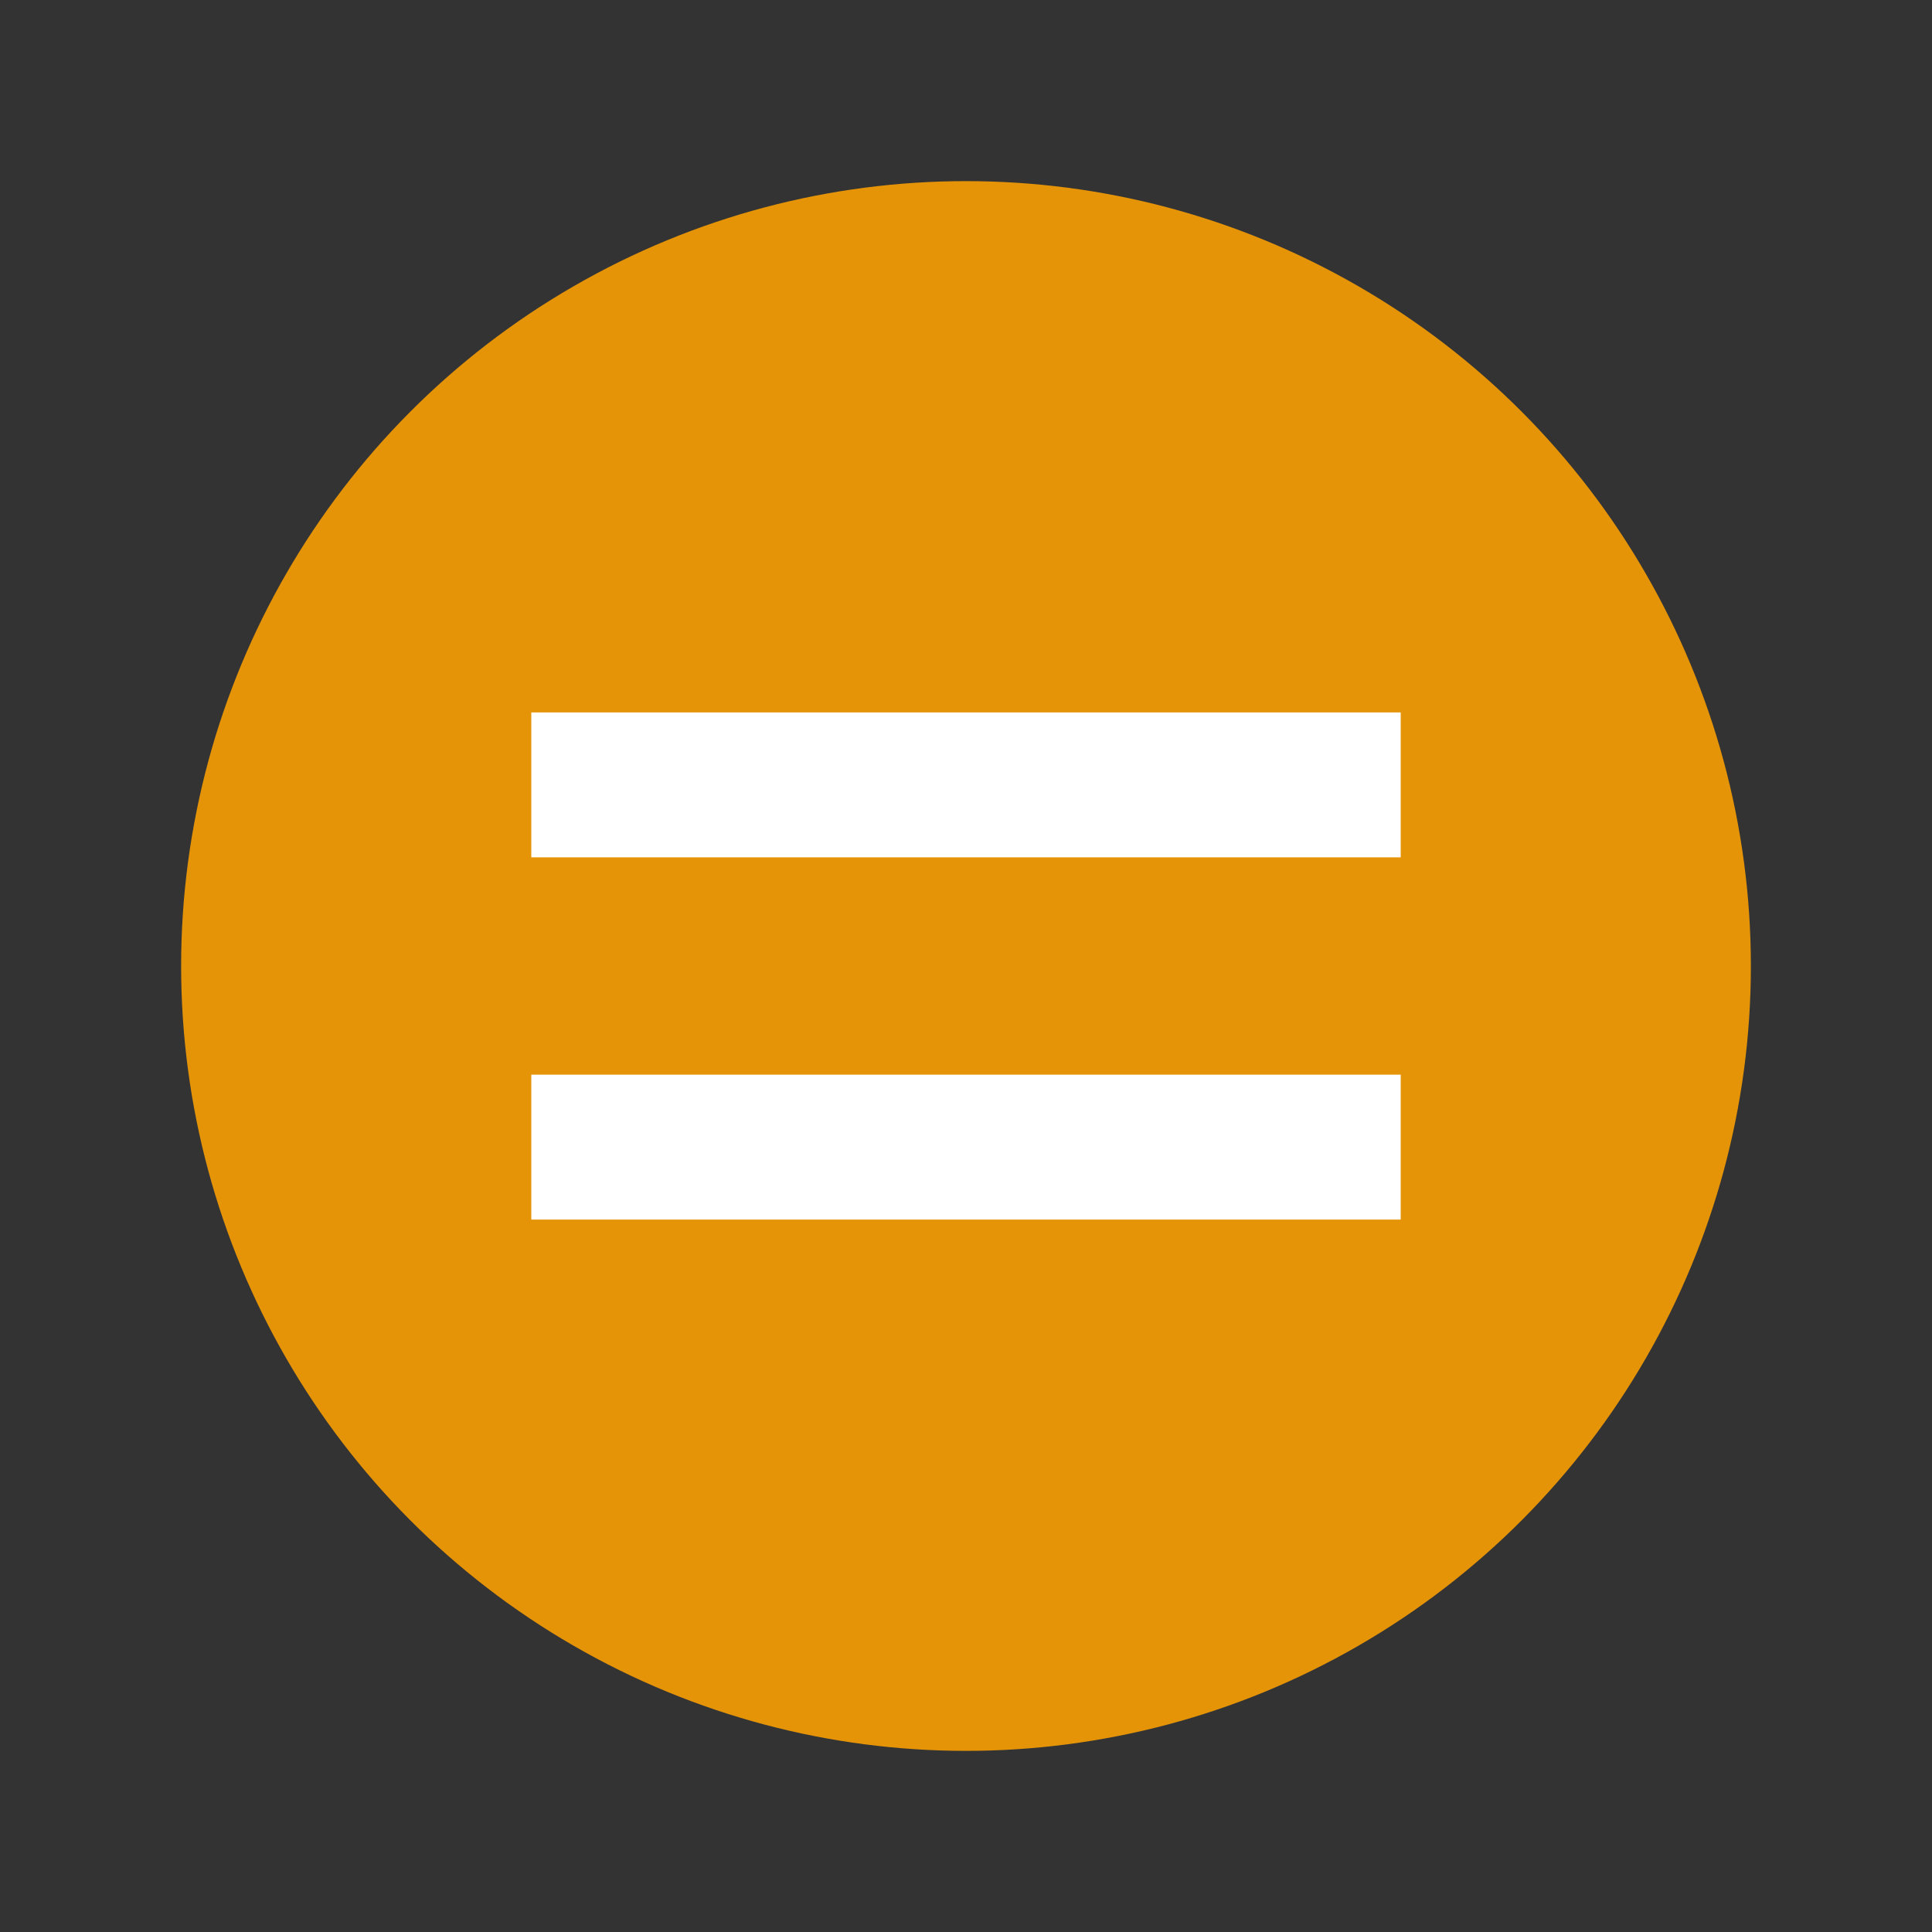 <svg width="16" height="16" viewBox="0 0 16 16" fill="none" xmlns="http://www.w3.org/2000/svg">
<rect x="0" y="0" width="16" height="16" fill="#333333" stroke="none"/>
<circle cx="8" cy="8" r="6.5" fill="#E59408"/>
<path d="M5 9.5H11" stroke="white" stroke-width="1.2" stroke-linecap="square" stroke-linejoin="round"/>
<path d="M5 6.5H11" stroke="white" stroke-width="1.2" stroke-linecap="square" stroke-linejoin="round"/>
</svg>
